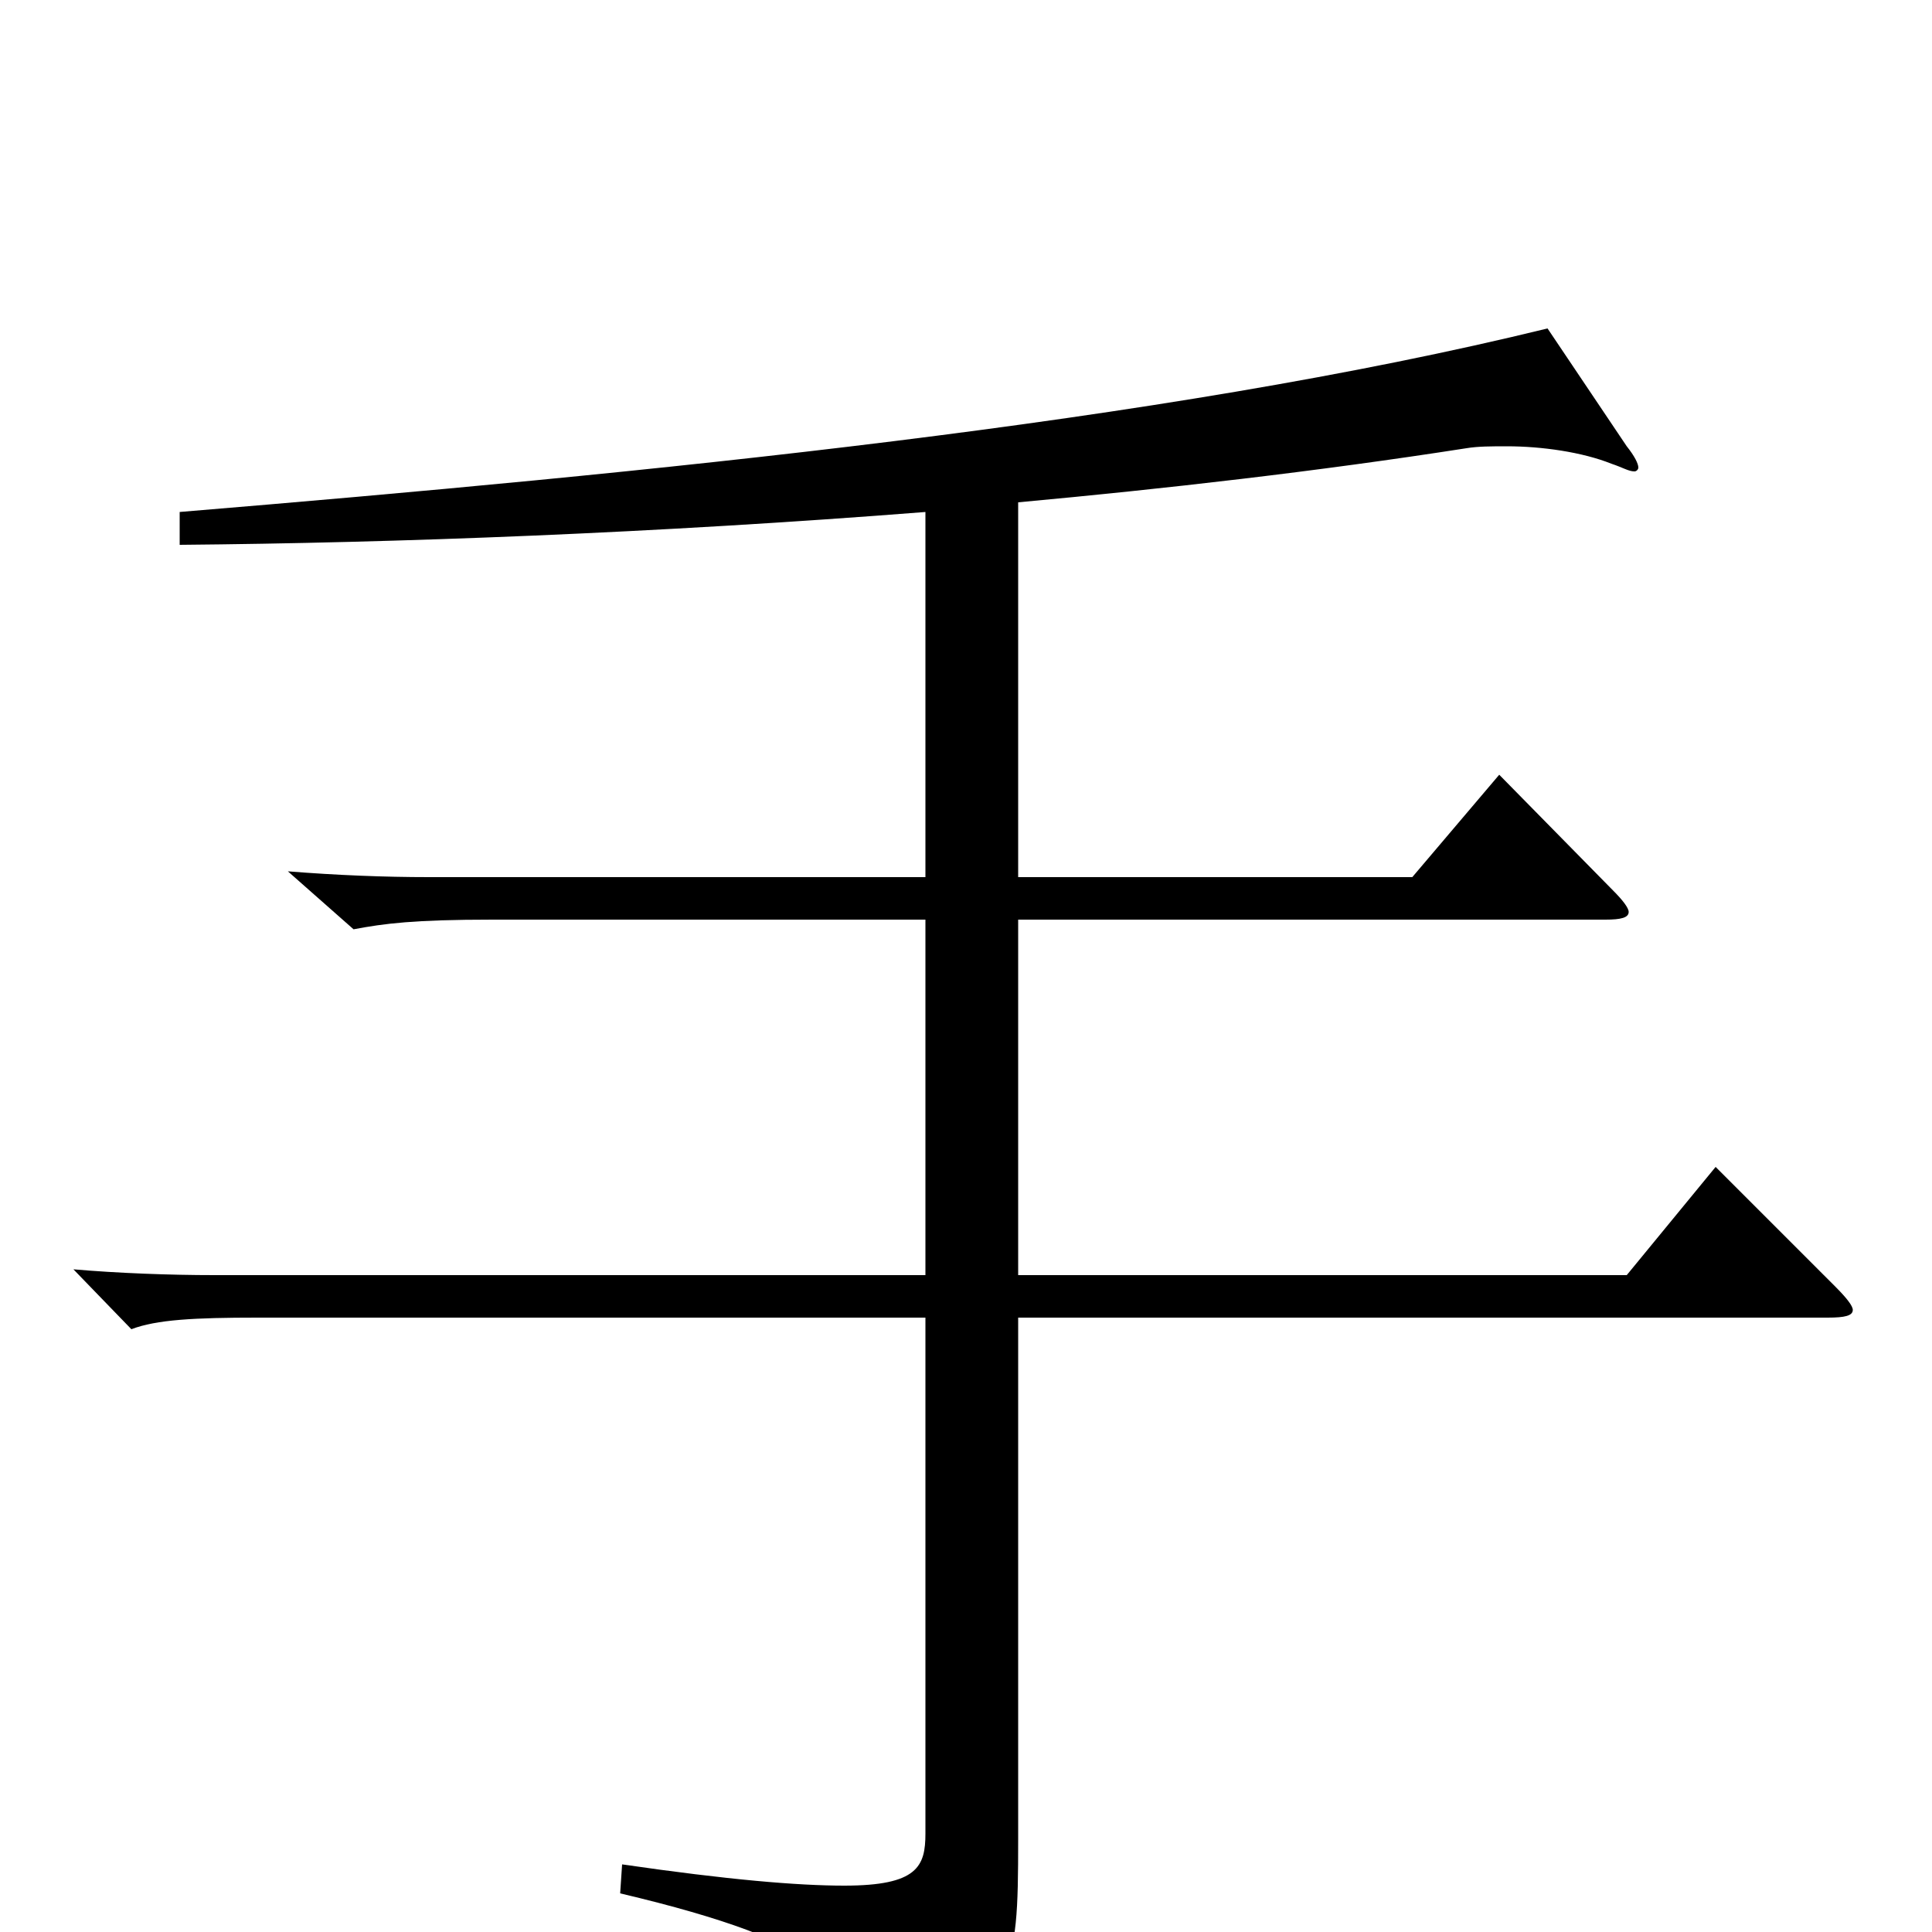 <svg xmlns="http://www.w3.org/2000/svg" viewBox="0 -1000 1000 1000">
	<path fill="#000000" d="M888 -396L842 -340H527V-524H831C839 -524 843 -525 843 -528C843 -530 840 -534 835 -539L776 -599L731 -546H527V-740C603 -747 682 -756 759 -768C765 -769 772 -769 780 -769C798 -769 819 -766 834 -760C840 -758 843 -756 846 -756C847 -756 848 -757 848 -758C848 -760 846 -764 842 -769L801 -830C601 -781 334 -755 93 -735V-718C205 -719 339 -724 479 -735V-546H222C199 -546 174 -547 149 -549L183 -519C199 -522 214 -524 255 -524H479V-340H111C88 -340 61 -341 38 -343L68 -312C81 -317 101 -318 133 -318H479V-51C479 -34 475 -24 437 -24C413 -24 377 -27 322 -35L321 -20C431 6 442 27 450 62C451 68 453 71 456 71C458 71 460 69 464 67C525 28 527 25 527 -48V-318H946C955 -318 959 -319 959 -322C959 -324 956 -328 950 -334Z"/>
</svg>